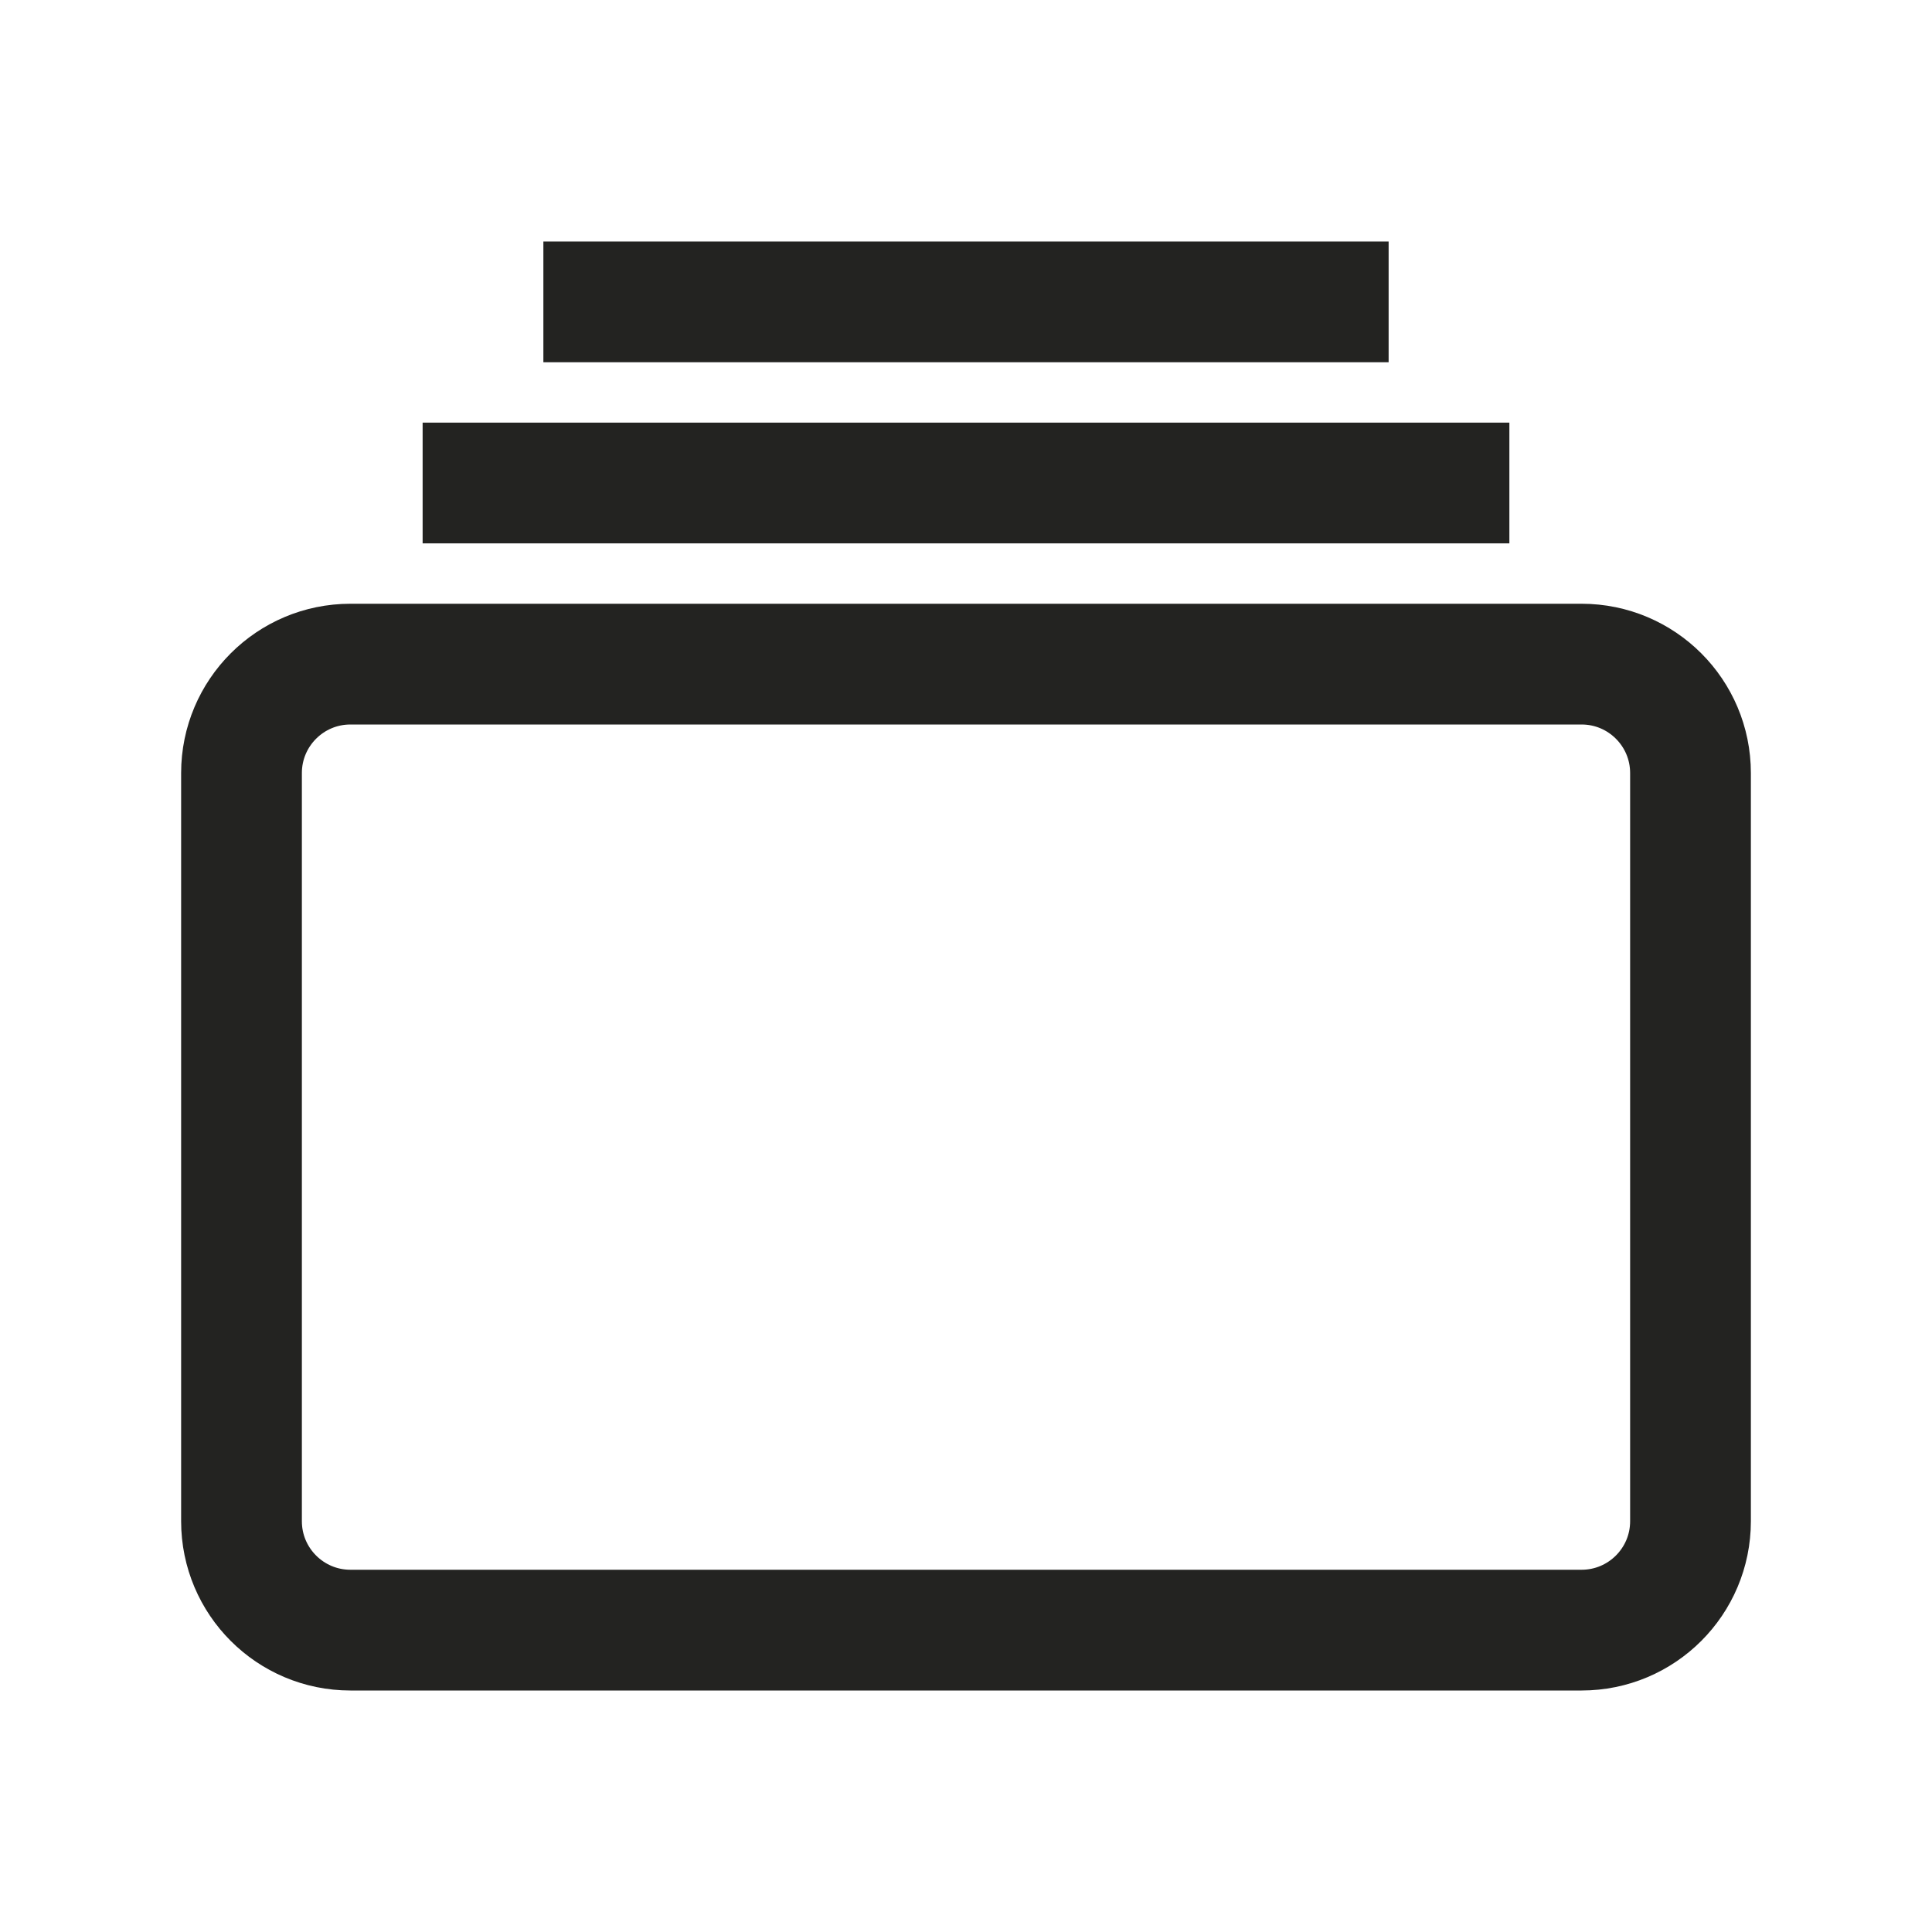 <svg width="16" height="16" viewBox="0 0 16 16" fill="none" xmlns="http://www.w3.org/2000/svg">
<path d="M13.098 5.5H2.902C2.404 5.5 2 5.904 2 6.402V12.598C2 13.096 2.404 13.5 2.902 13.5H13.098C13.596 13.5 14 13.096 14 12.598V6.402C14 5.904 13.596 5.5 13.098 5.5Z" stroke="#232321" strokeWidth="1.5" strokeLinejoin="round"/>
<path d="M4.5 2.5H11.5ZM3.5 4H12.5Z" fill="#232321"/>
<path d="M4.5 2.5H11.5M3.5 4H12.5" stroke="#232321" strokeWidth="1.5" stroke-miterlimit="10" strokeLinecap="round"/>
</svg>
